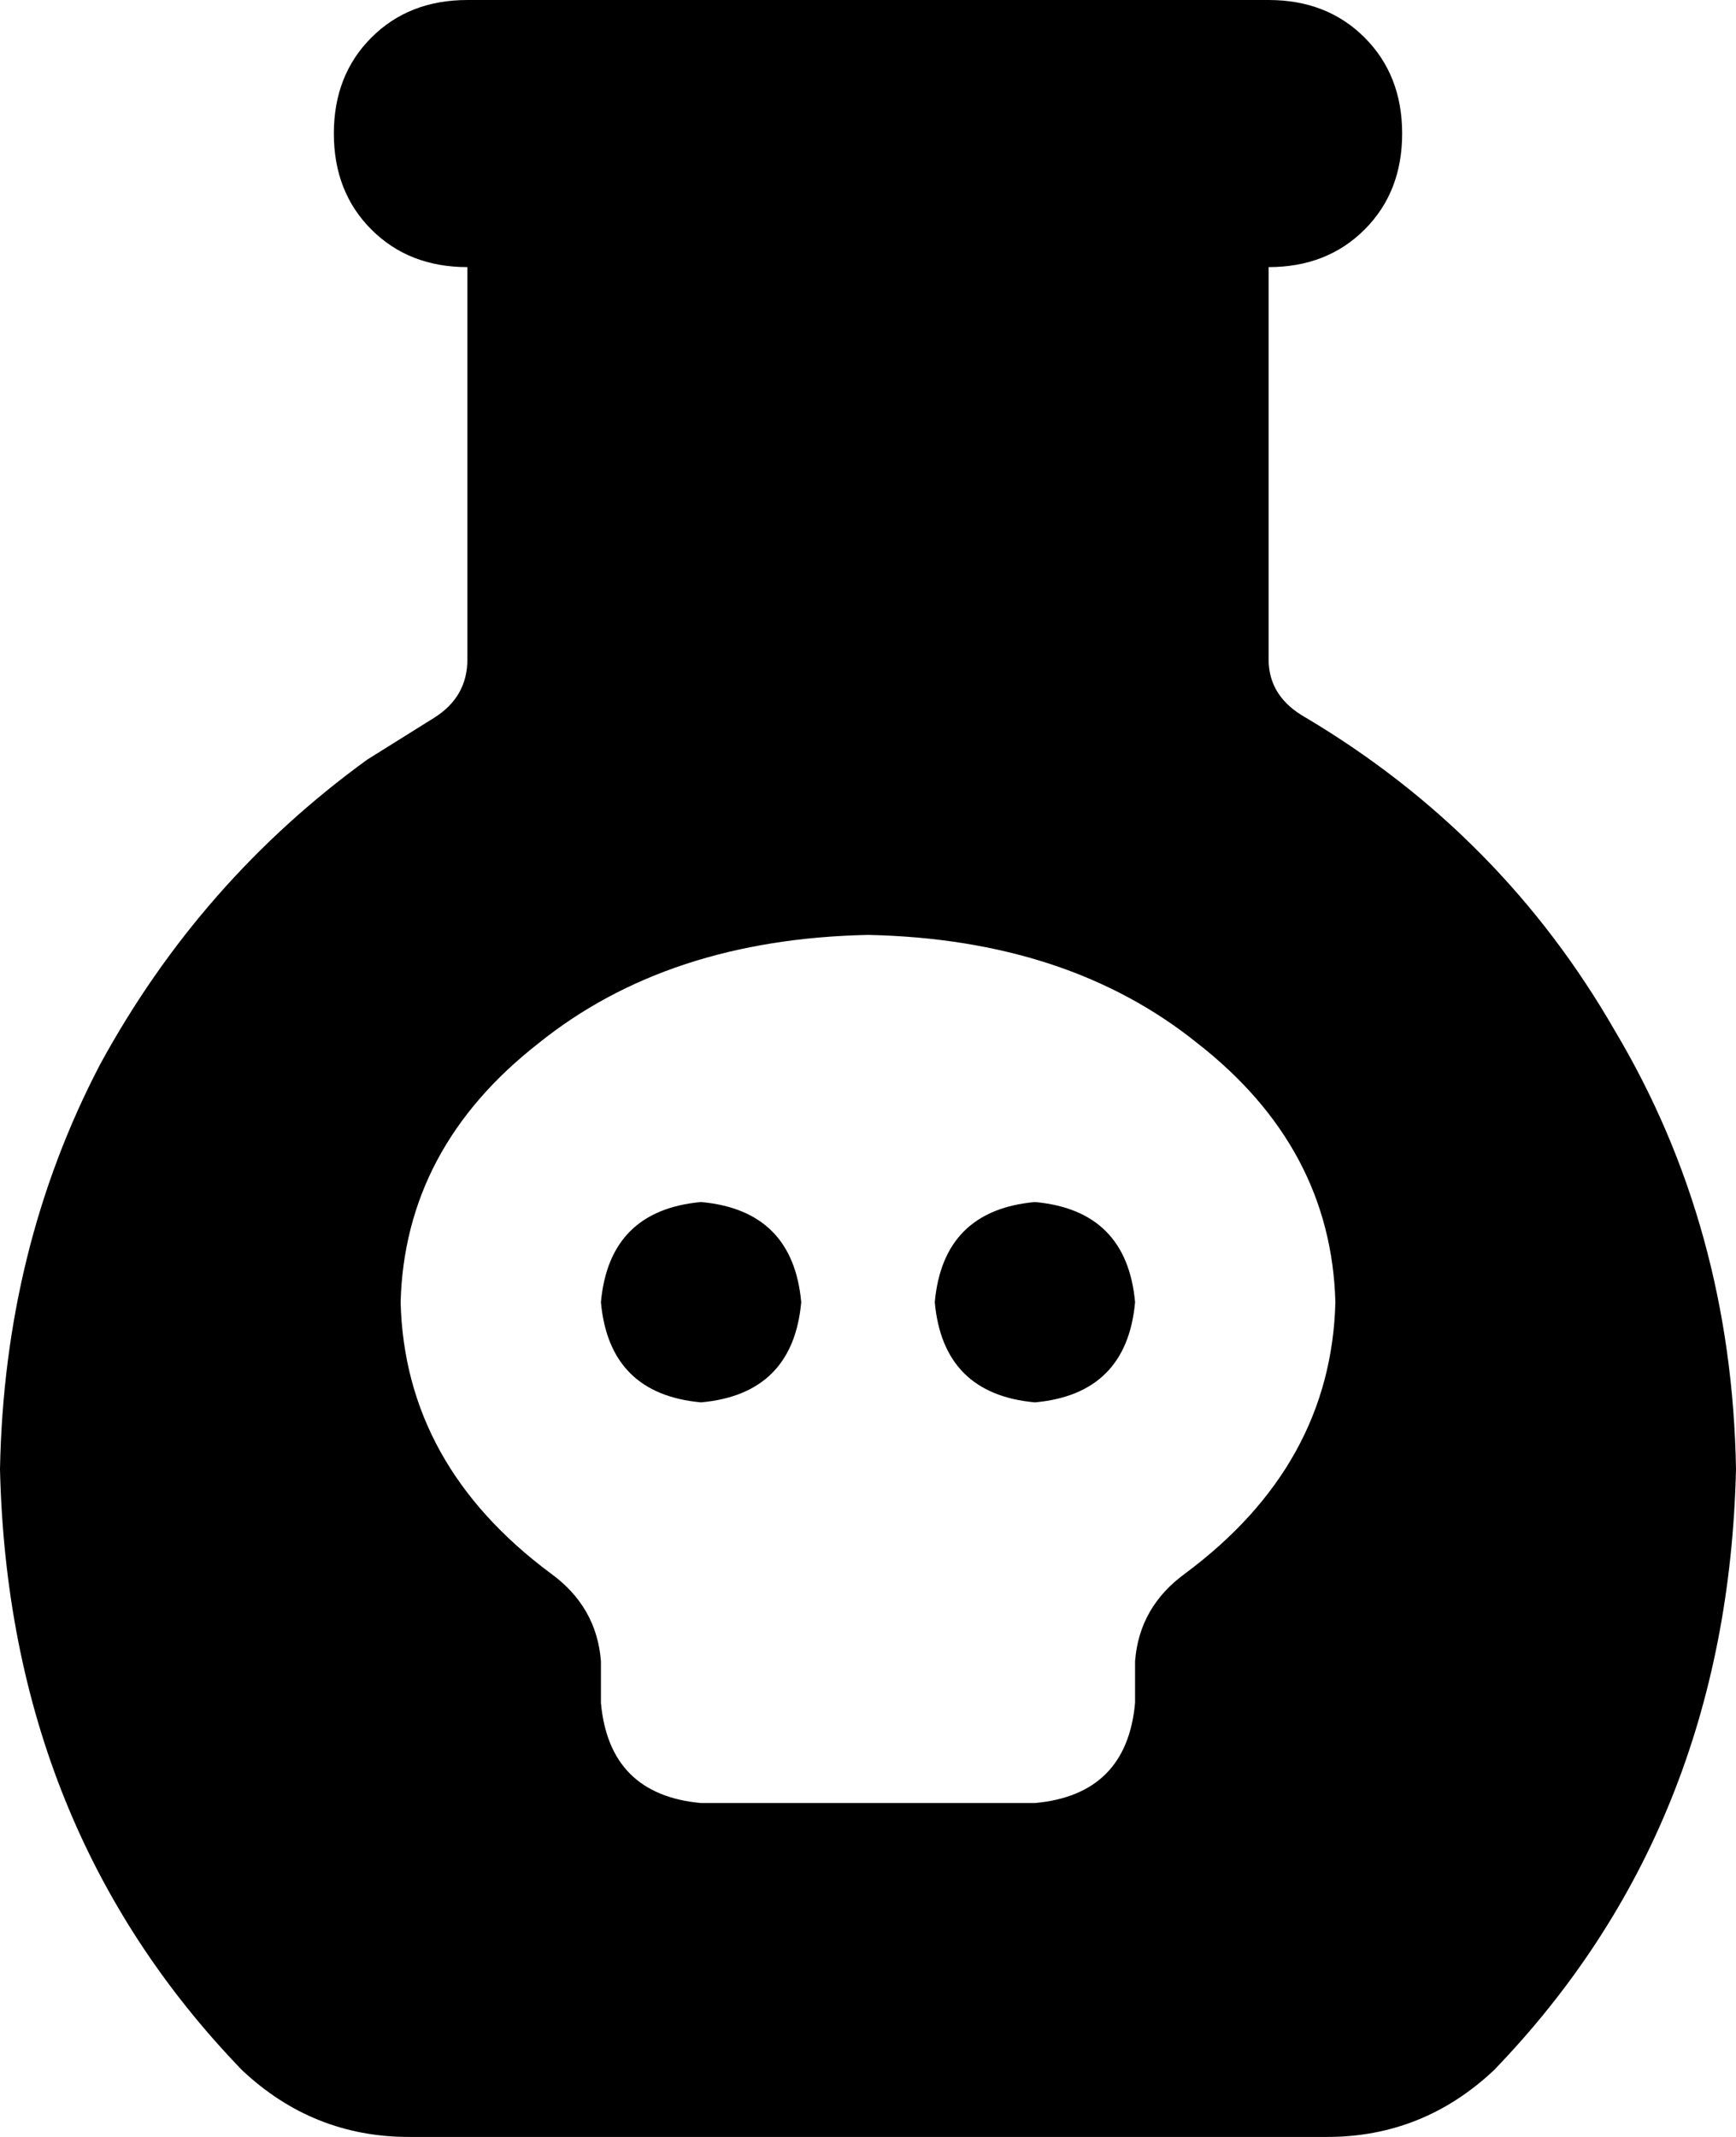 <svg xmlns="http://www.w3.org/2000/svg" viewBox="0 0 416 512">
  <path d="M 313 172 Q 304 167 304 158 L 304 64 L 304 64 Q 318 64 327 55 Q 336 46 336 32 Q 336 18 327 9 Q 318 0 304 0 L 288 0 L 112 0 Q 98 0 89 9 Q 80 18 80 32 Q 80 46 89 55 Q 98 64 112 64 L 112 158 L 112 158 Q 112 167 104 172 Q 104 172 104 172 Q 104 172 104 172 Q 96 177 88 182 Q 48 211 24 255 Q 1 299 0 352 Q 2 438 58 496 Q 75 512 98 512 L 318 512 L 318 512 Q 341 512 358 496 Q 414 438 416 352 Q 415 294 387 247 Q 360 200 313 172 L 313 172 Z M 284 377 Q 273 385 272 398 L 272 408 L 272 408 Q 270 430 248 432 L 168 432 L 168 432 Q 146 430 144 408 L 144 398 L 144 398 Q 143 385 132 377 Q 97 351 96 312 Q 97 275 129 250 Q 160 225 208 224 Q 256 225 287 250 Q 319 275 320 312 Q 319 351 284 377 L 284 377 Z M 168 336 Q 190 334 192 312 Q 190 290 168 288 Q 146 290 144 312 Q 146 334 168 336 L 168 336 Z M 272 312 Q 270 290 248 288 Q 226 290 224 312 Q 226 334 248 336 Q 270 334 272 312 L 272 312 Z" />
</svg>